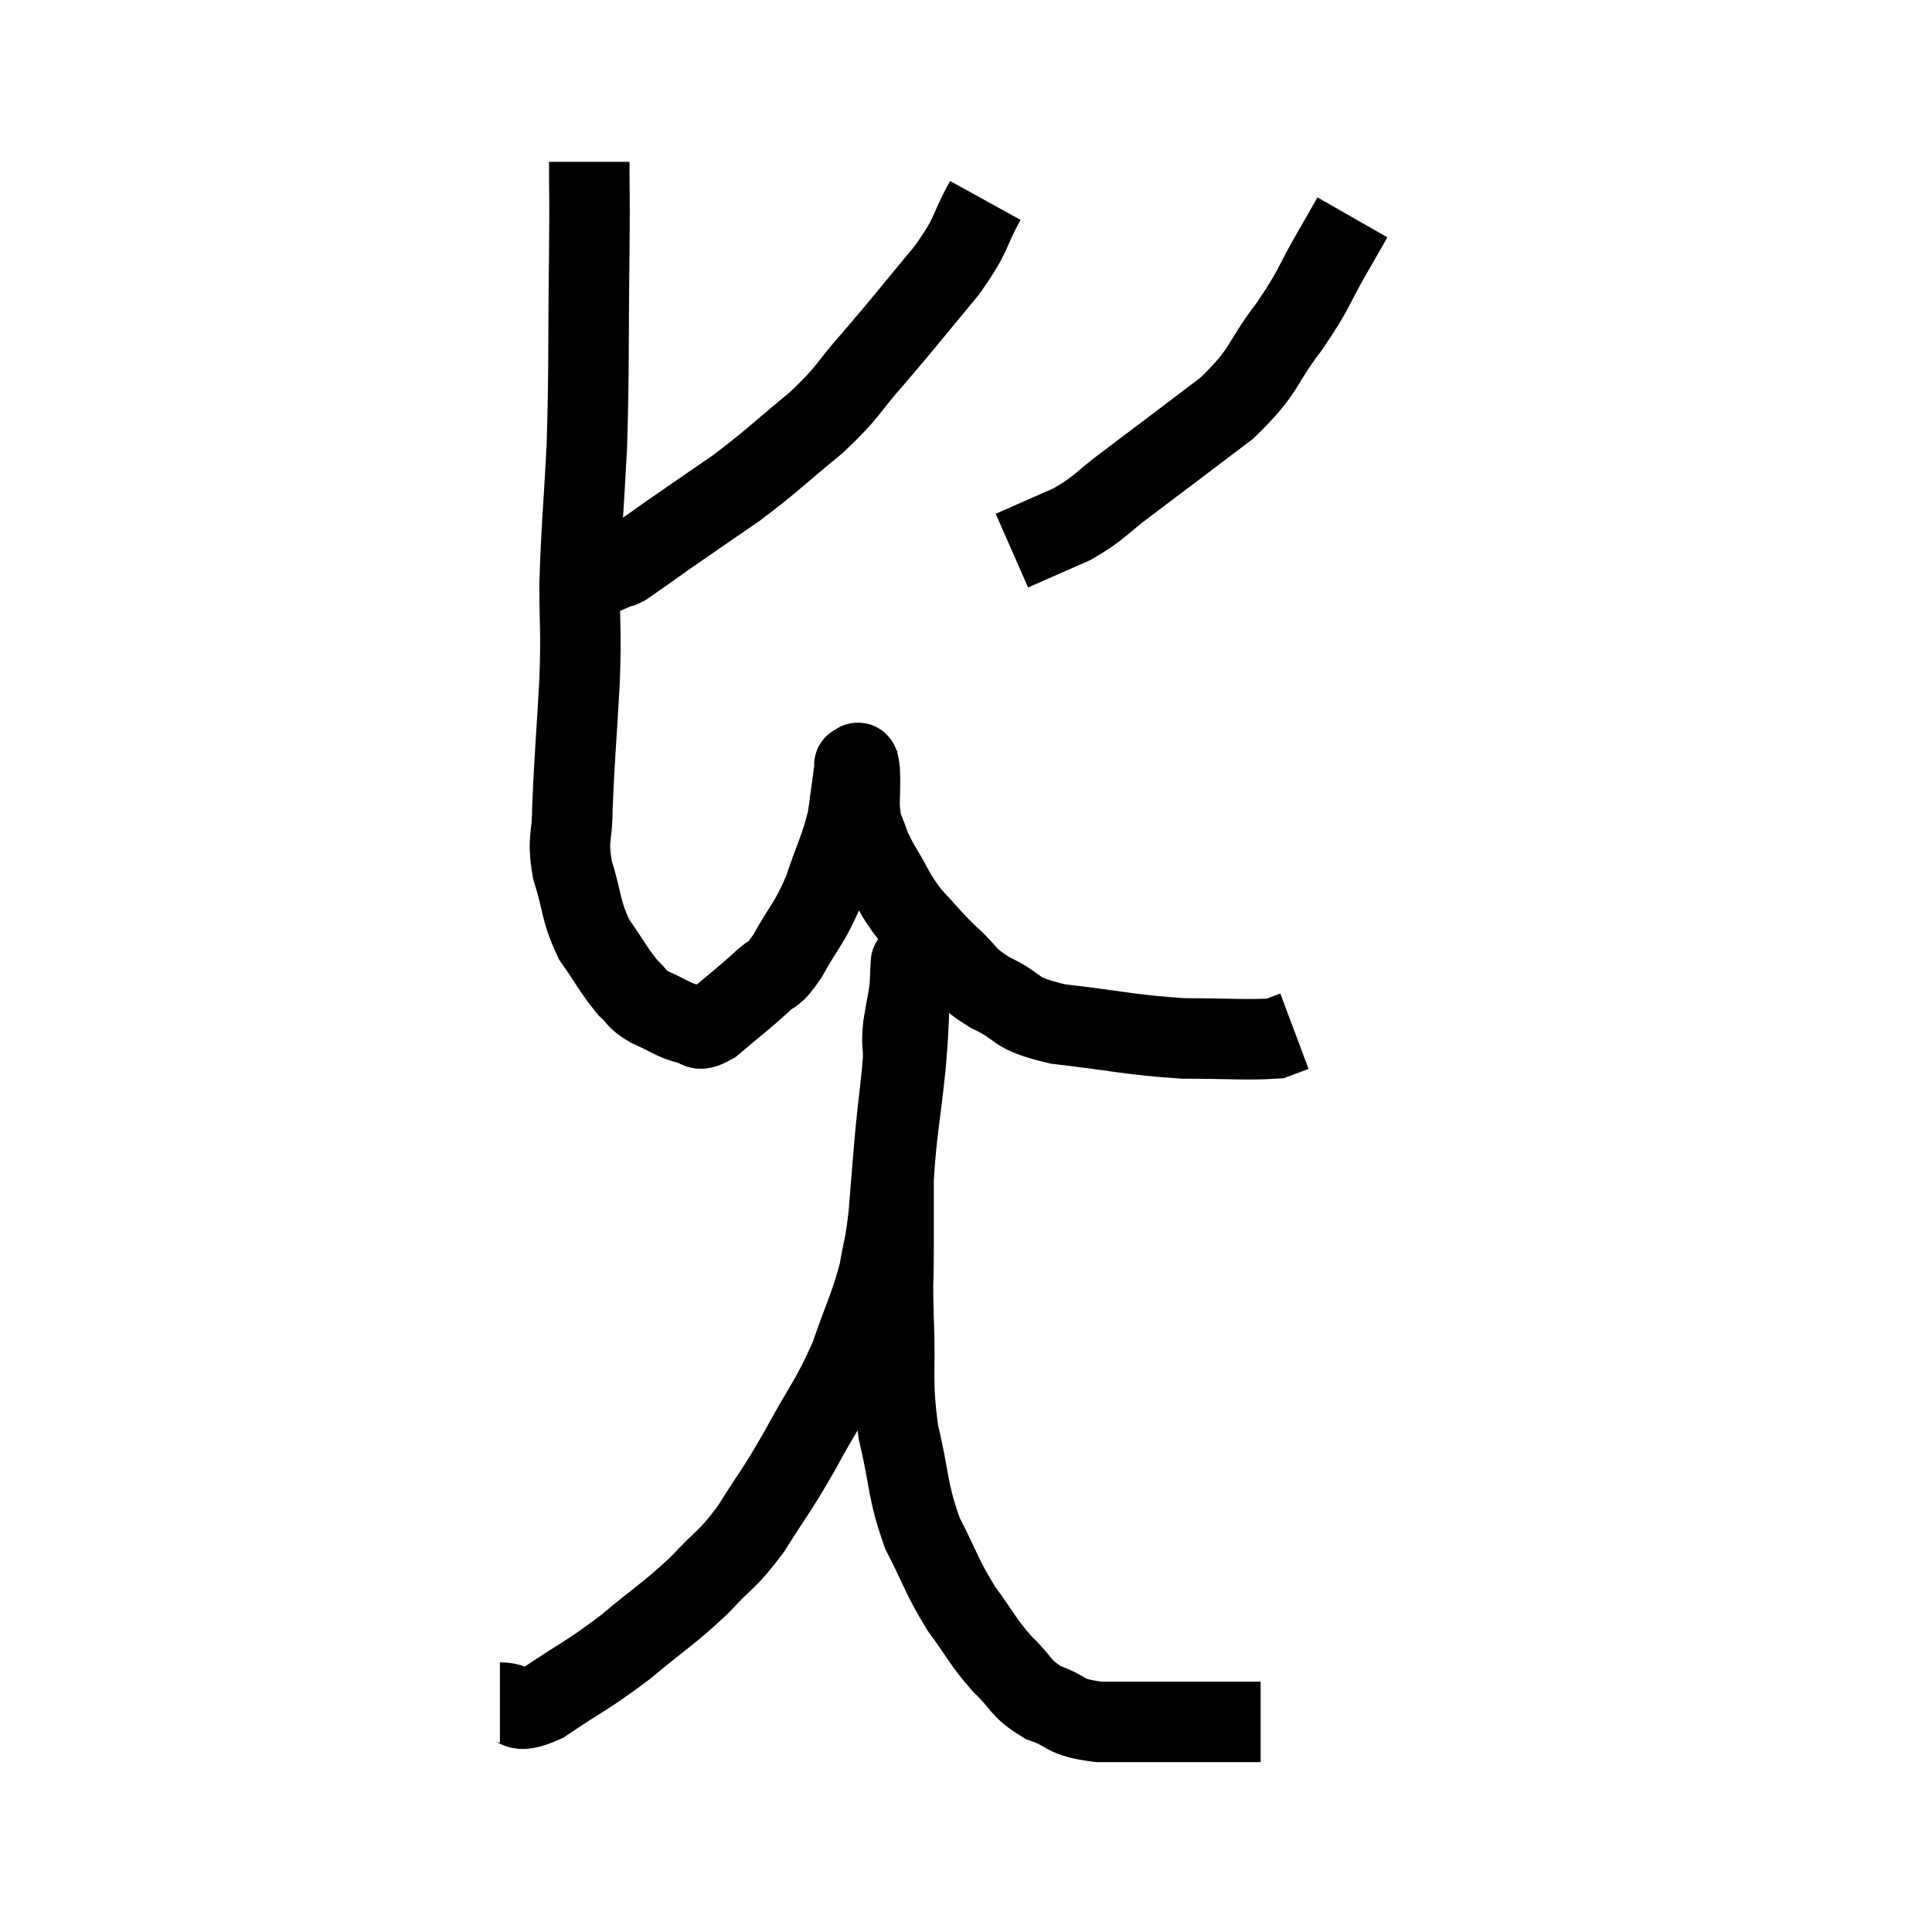 <svg width="48" height="48" viewBox="0 0 48 48" xmlns="http://www.w3.org/2000/svg"><path d="M 14.64 4.02 C 14.64 5.16, 14.655 4.53, 14.64 6.3 C 14.61 8.7, 14.64 9.045, 14.58 11.1 C 14.49 12.81, 14.445 13.065, 14.4 14.52 C 14.4 15.72, 14.445 15.525, 14.4 16.92 C 14.31 18.51, 14.265 18.93, 14.22 20.1 C 14.22 20.85, 14.085 20.79, 14.22 21.6 C 14.49 22.47, 14.415 22.605, 14.76 23.34 C 15.18 23.94, 15.255 24.12, 15.6 24.54 C 15.87 24.78, 15.765 24.795, 16.14 25.02 C 16.62 25.23, 16.71 25.335, 17.1 25.44 C 17.4 25.44, 17.25 25.695, 17.7 25.44 C 18.3 24.93, 18.435 24.84, 18.9 24.42 C 19.23 24.09, 19.17 24.33, 19.56 23.76 C 20.01 22.95, 20.085 22.995, 20.46 22.14 C 20.76 21.24, 20.865 21.12, 21.06 20.34 C 21.15 19.68, 21.195 19.35, 21.24 19.02 C 21.24 19.02, 21.21 18.99, 21.24 19.02 C 21.3 19.08, 21.315 18.765, 21.36 19.14 C 21.39 19.83, 21.3 19.935, 21.42 20.52 C 21.63 21, 21.54 20.925, 21.84 21.48 C 22.23 22.11, 22.185 22.17, 22.62 22.74 C 23.1 23.25, 23.085 23.28, 23.58 23.76 C 24.09 24.21, 23.925 24.24, 24.6 24.66 C 25.44 25.05, 25.08 25.155, 26.28 25.44 C 27.84 25.62, 28.05 25.71, 29.4 25.8 C 30.54 25.8, 30.99 25.845, 31.68 25.8 C 31.92 25.71, 32.04 25.665, 32.16 25.62 C 32.16 25.62, 32.16 25.62, 32.16 25.62 L 32.16 25.62" fill="none" stroke="black" stroke-width="2"></path><path d="M 24.48 4.98 C 24 5.85, 24.21 5.745, 23.52 6.72 C 22.62 7.8, 22.53 7.935, 21.72 8.88 C 21 9.69, 21.135 9.69, 20.28 10.5 C 19.29 11.31, 19.23 11.415, 18.3 12.12 C 17.43 12.72, 17.25 12.84, 16.56 13.32 C 16.05 13.68, 15.825 13.845, 15.54 14.04 C 15.48 14.07, 15.495 14.07, 15.42 14.1 C 15.33 14.13, 15.495 14.055, 15.24 14.16 C 14.82 14.34, 14.715 14.385, 14.4 14.52 C 14.19 14.61, 14.085 14.655, 13.98 14.7 L 13.98 14.7" fill="none" stroke="black" stroke-width="2"></path><path d="M 33.6 5.4 C 33.36 5.82, 33.51 5.565, 33.12 6.24 C 32.58 7.17, 32.7 7.125, 32.04 8.1 C 31.26 9.12, 31.485 9.165, 30.48 10.14 C 29.25 11.07, 28.98 11.28, 28.02 12 C 27.33 12.51, 27.36 12.6, 26.64 13.02 C 25.89 13.35, 25.515 13.515, 25.14 13.68 L 25.14 13.68" fill="none" stroke="black" stroke-width="2"></path><path d="M 12.42 42.3 C 12.96 42.3, 12.72 42.645, 13.5 42.3 C 14.52 41.61, 14.565 41.655, 15.54 40.92 C 16.47 40.14, 16.62 40.095, 17.4 39.36 C 18.03 38.67, 18.045 38.805, 18.66 37.98 C 19.26 37.02, 19.245 37.125, 19.86 36.06 C 20.49 34.89, 20.625 34.83, 21.12 33.72 C 21.48 32.67, 21.6 32.505, 21.84 31.62 C 21.96 30.9, 21.975 31.08, 22.08 30.18 C 22.17 29.1, 22.17 28.995, 22.26 28.02 C 22.35 27.15, 22.395 26.91, 22.44 26.28 C 22.44 25.89, 22.395 25.965, 22.44 25.5 C 22.53 24.96, 22.575 24.765, 22.62 24.42 C 22.62 24.27, 22.62 24.195, 22.62 24.12 C 22.62 24.12, 22.62 24.12, 22.62 24.12 C 22.62 24.12, 22.62 24.12, 22.62 24.12 C 22.62 24.12, 22.62 24.105, 22.62 24.12 C 22.62 24.15, 22.65 23.595, 22.62 24.18 C 22.56 25.32, 22.605 25.185, 22.5 26.46 C 22.35 27.87, 22.275 28.11, 22.2 29.28 C 22.2 30.21, 22.2 30.27, 22.2 31.14 C 22.2 31.95, 22.17 31.65, 22.2 32.76 C 22.26 34.17, 22.14 34.245, 22.32 35.58 C 22.62 36.84, 22.53 37.005, 22.92 38.1 C 23.4 39.03, 23.385 39.15, 23.88 39.96 C 24.39 40.65, 24.39 40.755, 24.9 41.34 C 25.41 41.82, 25.32 41.94, 25.92 42.3 C 26.61 42.54, 26.37 42.66, 27.3 42.78 C 28.47 42.78, 28.71 42.78, 29.64 42.78 C 30.33 42.78, 30.675 42.78, 31.02 42.78 C 31.02 42.78, 30.945 42.78, 31.02 42.78 L 31.32 42.78" fill="none" stroke="black" stroke-width="2"></path></svg>